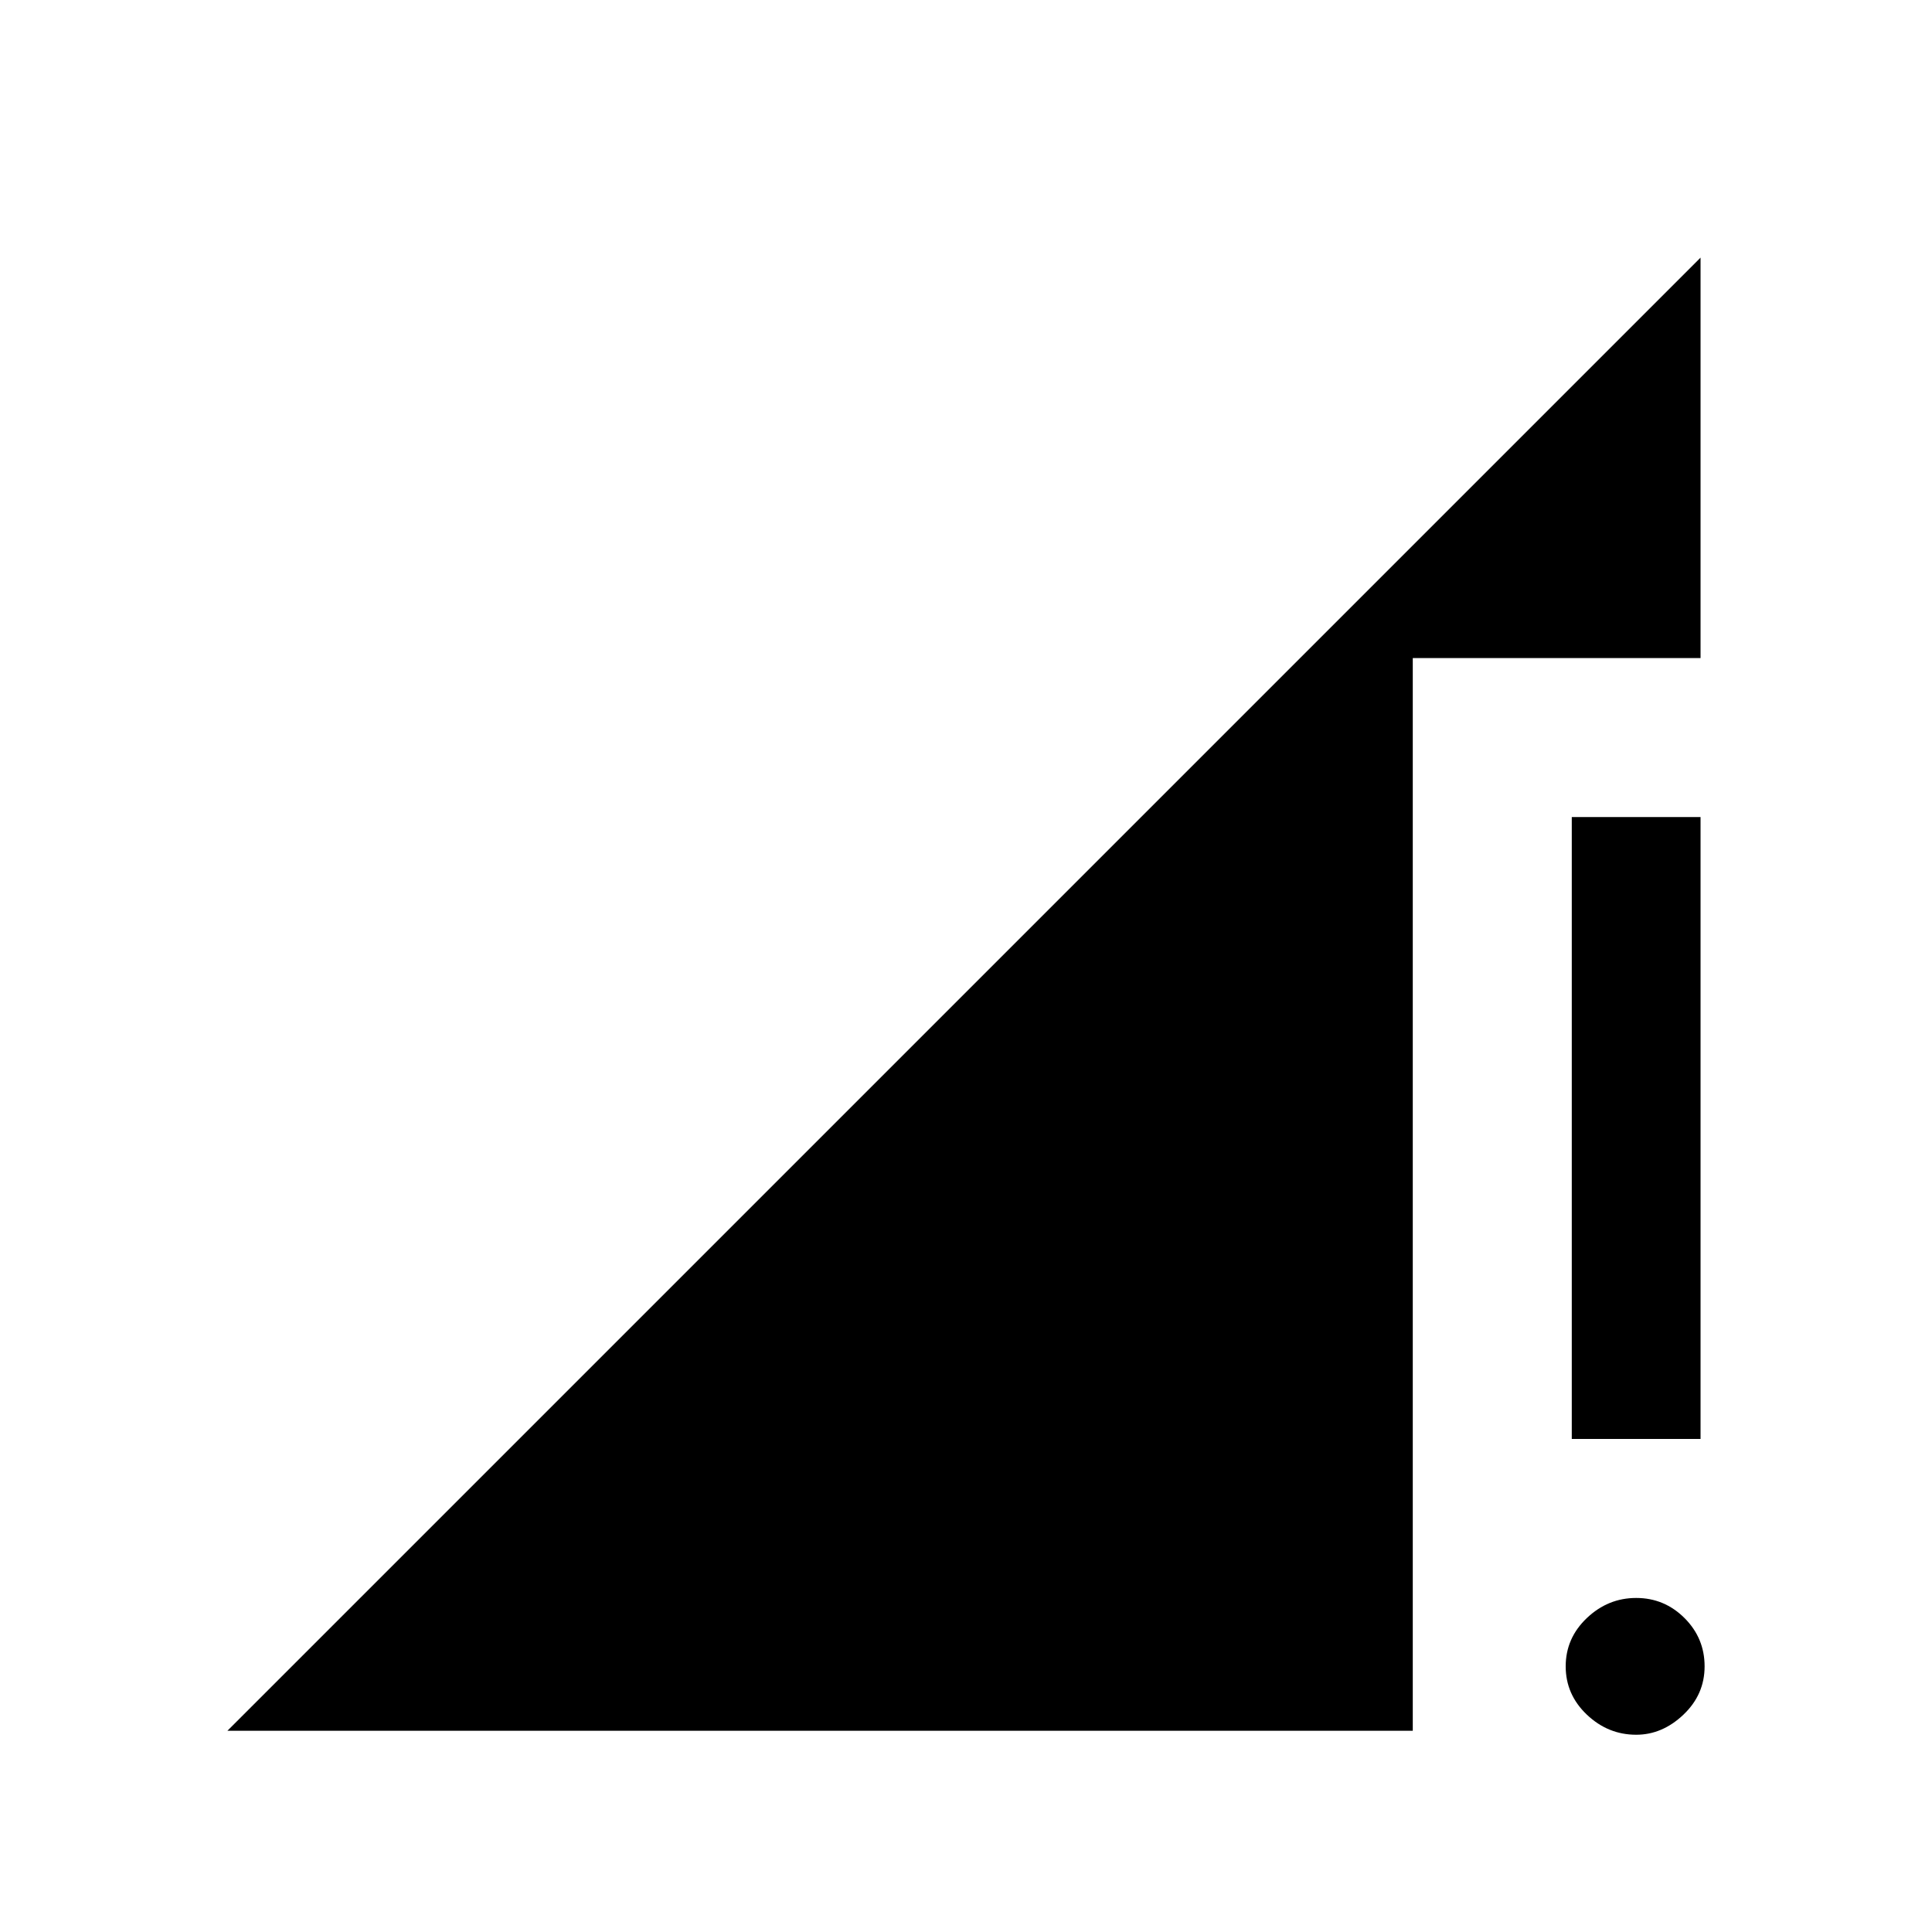 <svg xmlns="http://www.w3.org/2000/svg" viewBox="0 0 20 20"><path d="M16.271 14.896V8.458h1.333v6.438Zm.667 3.062q-.292 0-.511-.208-.219-.208-.219-.5 0-.292.219-.5.219-.208.511-.208.291 0 .5.208.208.208.208.5 0 .292-.219.5-.219.208-.489.208Zm-14.584-.041 15.25-15.25v4.145h-2.979v11.105Z"/></svg>